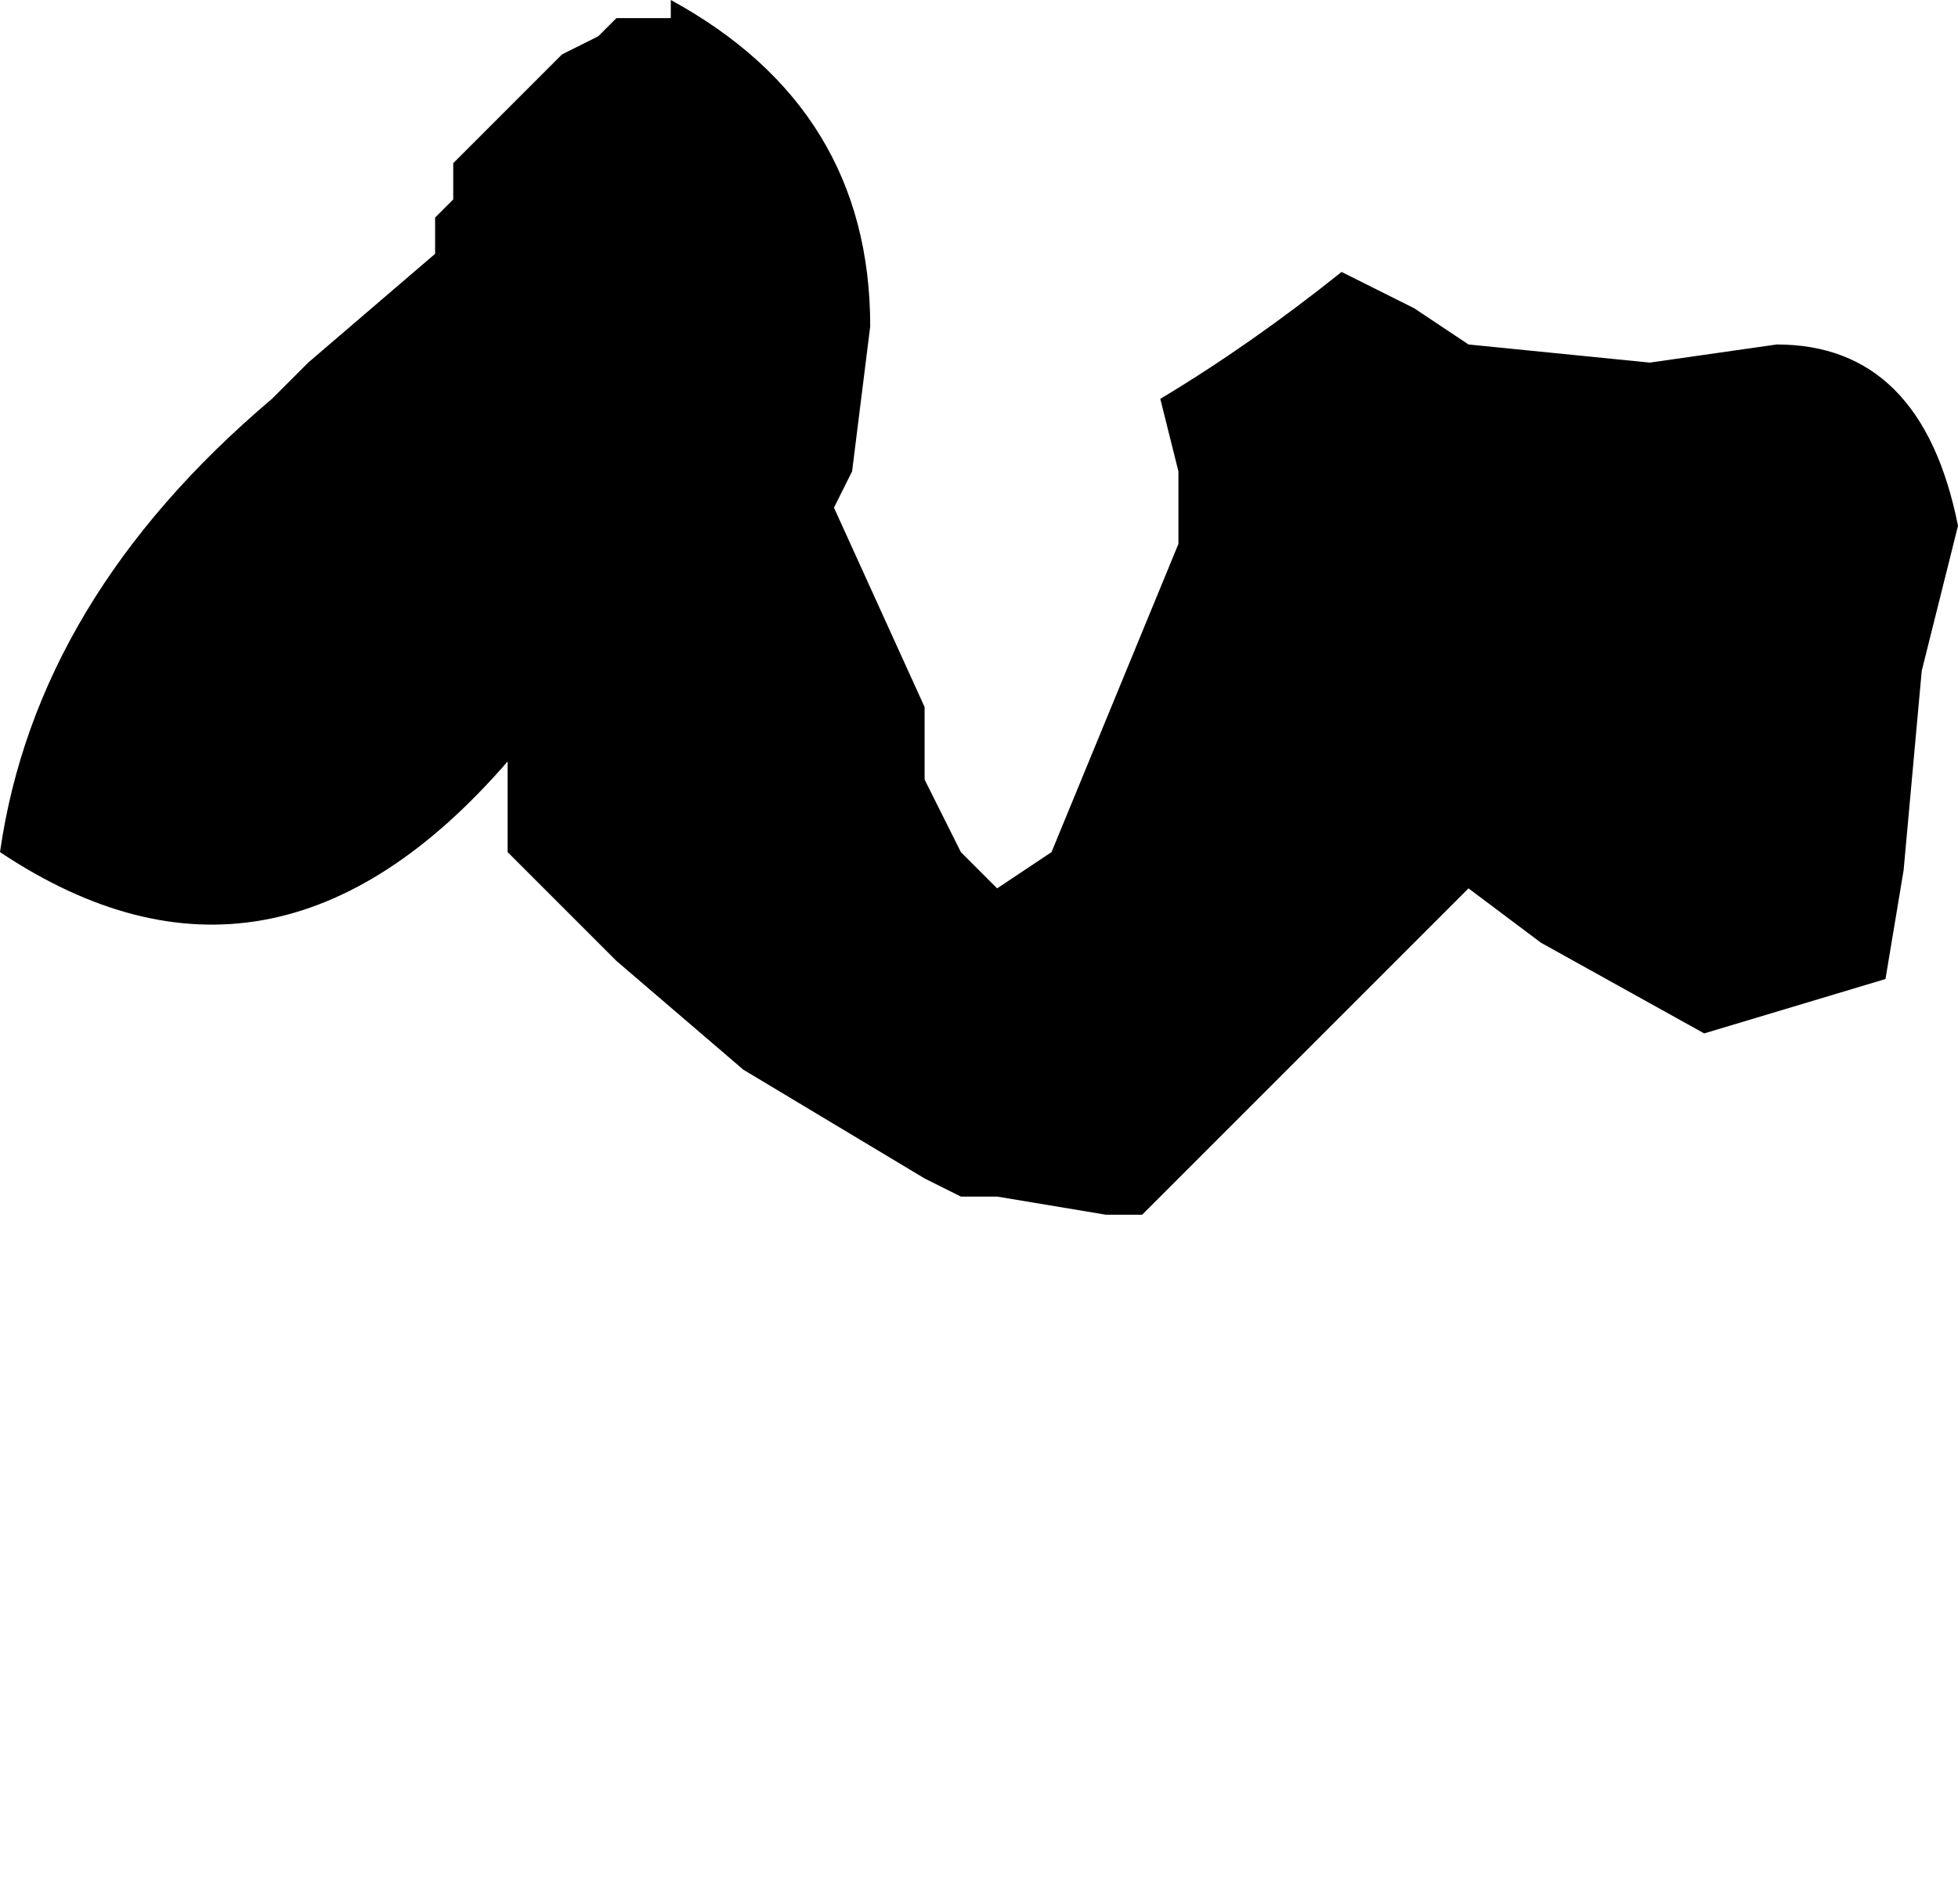 <?xml version="1.0" encoding="UTF-8" standalone="no"?>
<svg xmlns:xlink="http://www.w3.org/1999/xlink" height="5.25px" width="5.4px" xmlns="http://www.w3.org/2000/svg">
  <g transform="matrix(1.0, 0.0, 0.0, 1.0, 2.6, -9.0)">
    <path d="M-2.6 11.35 L-2.6 11.35 Q-1.85 11.85 -1.2 11.1 L-1.2 11.25 -1.2 11.35 -0.9 11.65 -0.55 11.95 -0.05 12.25 0.05 12.3 0.15 12.3 0.45 12.35 0.55 12.35 1.45 11.45 1.65 11.6 2.1 11.85 2.6 11.7 2.65 11.4 2.7 10.85 2.8 10.45 Q2.7 9.95 2.3 9.95 L1.95 10.0 1.45 9.95 1.3 9.85 1.1 9.75 Q0.85 9.95 0.6 10.1 L0.65 10.3 0.65 10.3 0.65 10.4 0.65 10.5 0.3 11.35 0.15 11.45 0.05 11.35 0.0 11.25 -0.05 11.15 -0.05 11.05 -0.05 10.95 -0.05 10.95 -0.3 10.4 -0.25 10.3 -0.2 9.9 Q-0.2 9.3 -0.75 9.0 L-0.75 9.05 -0.9 9.05 -0.95 9.1 -1.05 9.15 -1.35 9.45 -1.35 9.55 -1.4 9.6 -1.4 9.7 -1.75 10.0 -1.85 10.1 Q-2.5 10.65 -2.6 11.35" fill="#000000" fill-rule="evenodd" stroke="none">
      <animate attributeName="fill" dur="2s" repeatCount="indefinite" values="#000000;#000001"/>
      <animate attributeName="fill-opacity" dur="2s" repeatCount="indefinite" values="1.0;1.0"/>
      <animate attributeName="d" dur="2s" repeatCount="indefinite" values="M-2.6 11.35 L-2.6 11.35 Q-1.85 11.85 -1.2 11.1 L-1.2 11.25 -1.2 11.35 -0.9 11.65 -0.55 11.95 -0.05 12.25 0.05 12.3 0.15 12.3 0.45 12.35 0.55 12.35 1.45 11.45 1.65 11.6 2.1 11.85 2.6 11.7 2.65 11.4 2.7 10.85 2.8 10.45 Q2.7 9.95 2.3 9.95 L1.95 10.0 1.45 9.95 1.3 9.85 1.1 9.75 Q0.85 9.95 0.6 10.1 L0.65 10.3 0.65 10.3 0.65 10.4 0.65 10.5 0.3 11.35 0.15 11.45 0.05 11.35 0.0 11.25 -0.05 11.15 -0.05 11.05 -0.05 10.95 -0.05 10.95 -0.3 10.4 -0.25 10.3 -0.2 9.9 Q-0.2 9.3 -0.75 9.0 L-0.75 9.05 -0.9 9.05 -0.95 9.1 -1.05 9.15 -1.35 9.45 -1.35 9.55 -1.4 9.6 -1.4 9.7 -1.75 10.0 -1.85 10.1 Q-2.5 10.65 -2.6 11.35;M-2.35 13.95 L-2.15 14.05 Q-1.65 14.0 -1.15 13.95 L-1.15 13.95 -1.15 13.95 -1.05 13.8 -0.95 13.65 -0.85 13.5 -0.75 13.6 -0.65 13.7 -0.6 13.85 -0.6 13.95 0.45 14.0 0.45 14.0 0.9 14.05 1.2 14.2 1.4 14.25 1.75 13.9 1.9 13.7 Q1.95 13.4 1.95 13.15 L1.95 13.05 1.8 12.7 1.75 12.6 1.65 12.55 Q1.45 12.5 1.2 12.8 L1.1 12.9 1.05 12.95 0.95 12.95 0.85 12.95 0.3 12.75 0.3 12.7 0.2 12.6 0.2 12.6 0.15 12.5 0.05 12.4 0.05 12.4 0.05 12.3 -0.05 11.9 -0.15 11.8 -0.4 11.7 Q-0.7 11.95 -1.0 12.2 L-1.0 12.2 -1.0 12.2 -1.0 12.2 -1.1 12.3 -1.3 12.55 -1.4 12.65 -1.5 12.75 -1.5 12.75 -1.75 12.95 -1.85 13.05 Q-2.4 13.35 -2.35 13.95"/>
    </path>
    <path d="M-2.6 11.35 Q-2.5 10.65 -1.85 10.1 L-1.75 10.0 -1.4 9.7 -1.4 9.6 -1.35 9.55 -1.35 9.45 -1.05 9.15 -0.95 9.1 -0.9 9.05 -0.75 9.05 -0.75 9.0 Q-0.2 9.3 -0.2 9.9 L-0.25 10.3 -0.3 10.4 -0.05 10.95 -0.05 10.95 -0.05 11.05 -0.05 11.15 0.0 11.25 0.05 11.35 0.15 11.45 0.3 11.35 0.65 10.5 0.65 10.4 0.65 10.3 0.65 10.3 0.6 10.1 Q0.85 9.95 1.1 9.75 L1.3 9.85 1.45 9.95 1.95 10.0 2.3 9.95 Q2.7 9.95 2.8 10.45 L2.7 10.85 2.65 11.4 2.6 11.7 2.1 11.85 1.65 11.6 1.45 11.45 0.55 12.35 0.45 12.35 0.15 12.3 0.05 12.3 -0.05 12.25 -0.55 11.95 -0.9 11.65 -1.2 11.35 -1.2 11.25 -1.2 11.1 Q-1.85 11.85 -2.6 11.35 L-2.6 11.35" fill="none" stroke="#000000" stroke-linecap="round" stroke-linejoin="round" stroke-opacity="0.0" stroke-width="1.0">
      <animate attributeName="stroke" dur="2s" repeatCount="indefinite" values="#000000;#000001"/>
      <animate attributeName="stroke-width" dur="2s" repeatCount="indefinite" values="0.0;0.0"/>
      <animate attributeName="fill-opacity" dur="2s" repeatCount="indefinite" values="0.0;0.0"/>
      <animate attributeName="d" dur="2s" repeatCount="indefinite" values="M-2.6 11.35 Q-2.5 10.65 -1.85 10.1 L-1.75 10.0 -1.4 9.7 -1.4 9.6 -1.35 9.55 -1.35 9.45 -1.05 9.15 -0.95 9.1 -0.9 9.05 -0.75 9.05 -0.75 9.0 Q-0.2 9.3 -0.2 9.9 L-0.25 10.3 -0.3 10.4 -0.05 10.95 -0.05 10.95 -0.05 11.05 -0.05 11.15 0.0 11.25 0.05 11.35 0.15 11.45 0.3 11.35 0.65 10.5 0.65 10.4 0.65 10.3 0.65 10.3 0.6 10.1 Q0.85 9.95 1.1 9.75 L1.3 9.85 1.45 9.95 1.95 10.0 2.3 9.95 Q2.7 9.95 2.8 10.45 L2.7 10.85 2.65 11.4 2.6 11.7 2.1 11.85 1.65 11.6 1.45 11.45 0.55 12.35 0.45 12.35 0.15 12.3 0.05 12.3 -0.05 12.25 -0.55 11.95 -0.9 11.65 -1.2 11.35 -1.2 11.25 -1.2 11.1 Q-1.85 11.85 -2.6 11.35 L-2.6 11.35;M-2.35 13.95 Q-2.4 13.35 -1.85 13.05 L-1.75 12.95 -1.5 12.75 -1.5 12.75 -1.4 12.65 -1.3 12.55 -1.1 12.3 -1.0 12.2 -1.0 12.2 -1.0 12.2 -1.0 12.2 Q-0.7 11.95 -0.4 11.7 L-0.15 11.8 -0.05 11.9 0.05 12.3 0.05 12.4 0.05 12.4 0.15 12.5 0.2 12.6 0.2 12.6 0.3 12.7 0.3 12.75 0.85 12.95 0.95 12.95 1.05 12.95 1.1 12.9 1.2 12.8 Q1.45 12.5 1.65 12.55 L1.75 12.6 1.8 12.7 1.95 13.05 1.95 13.15 Q1.95 13.4 1.9 13.7 L1.75 13.9 1.4 14.25 1.2 14.2 0.9 14.05 0.45 14.0 0.45 14.0 -0.6 13.95 -0.6 13.85 -0.65 13.7 -0.75 13.6 -0.85 13.5 -0.95 13.65 -1.05 13.8 -1.15 13.95 -1.15 13.95 -1.15 13.95 Q-1.65 14.0 -2.15 14.05 L-2.35 13.95"/>
    </path>
  </g>
</svg>
